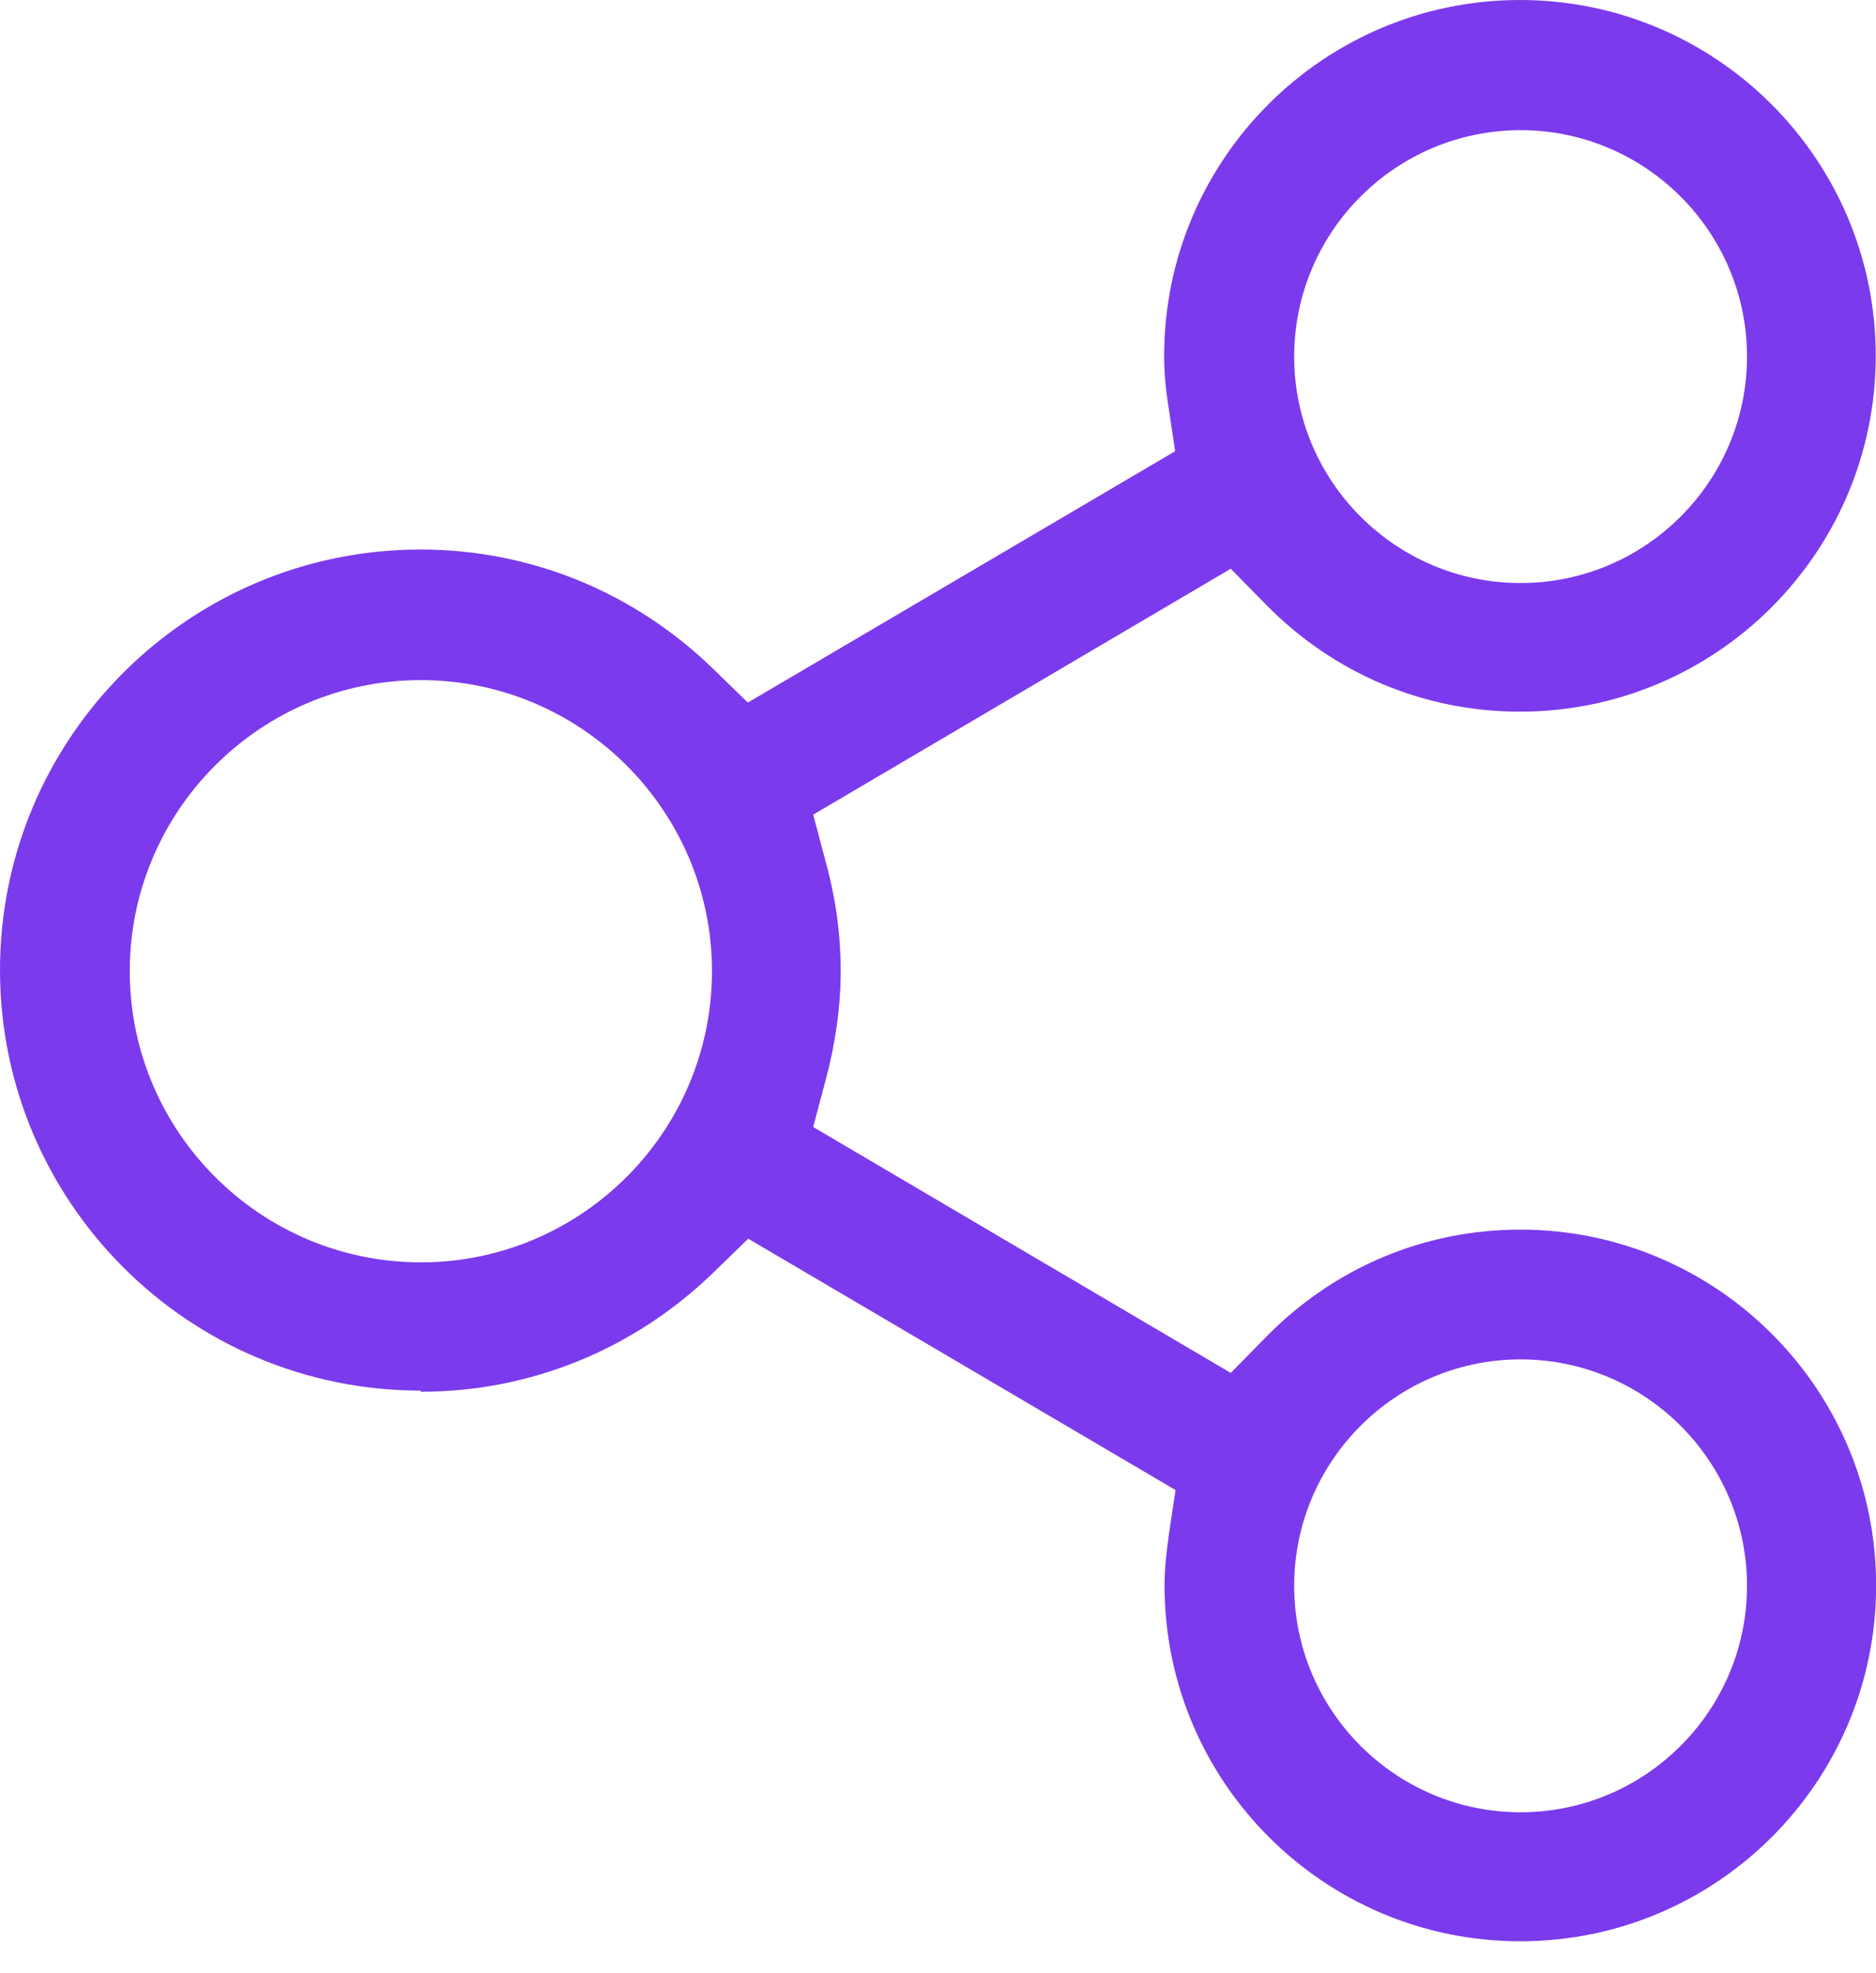 <svg width="58" height="61" viewBox="0 0 58 61" fill="none" xmlns="http://www.w3.org/2000/svg">
<path d="M13.012 43.024C16.391 43.024 19.59 41.723 22.043 39.352L23.133 38.293L36.344 46.063L36.145 47.391C36.055 48.02 36.004 48.531 36.004 49.012C36.004 55.082 40.934 60.012 47.004 60.012C53.074 60.012 58.004 55.082 58.004 49.012C58.004 42.942 53.074 38.012 47.004 38.012C44.035 38.012 41.254 39.184 39.152 41.321L38.051 42.442L25.141 34.84L25.531 33.371C25.832 32.242 25.992 31.11 25.992 30.012C25.992 28.91 25.844 27.793 25.531 26.652L25.141 25.184L38.051 17.582L39.141 18.691C41.23 20.82 44.02 22 46.992 22C53.062 22 57.992 17.07 57.992 11C57.992 4.93 53.062 0 46.992 0C40.922 0 35.992 4.93 35.992 11C35.992 11.48 36.031 12 36.133 12.621L36.332 13.949L23.121 21.719L22.031 20.66C19.582 18.289 16.383 16.988 13 16.988C5.828 16.988 0 22.816 0 29.988C0 37.16 5.828 42.988 13 42.988L13.012 43.024ZM47.012 42.024C50.871 42.024 54.012 45.164 54.012 49.024C54.012 52.883 50.871 56.024 47.012 56.024C43.152 56.024 40.012 52.883 40.012 49.024C40.012 45.164 43.152 42.024 47.012 42.024ZM47.012 4.024C50.871 4.024 54.012 7.164 54.012 11.024C54.012 14.883 50.871 18.024 47.012 18.024C43.152 18.024 40.012 14.883 40.012 11.024C40.012 7.164 43.152 4.024 47.012 4.024ZM13.012 21.024C17.973 21.024 22.012 25.063 22.012 30.024C22.012 34.985 17.973 39.024 13.012 39.024C8.051 39.024 4.012 34.985 4.012 30.024C4.012 25.063 8.051 21.024 13.012 21.024Z" fill="#7C3AED"/>
</svg>
